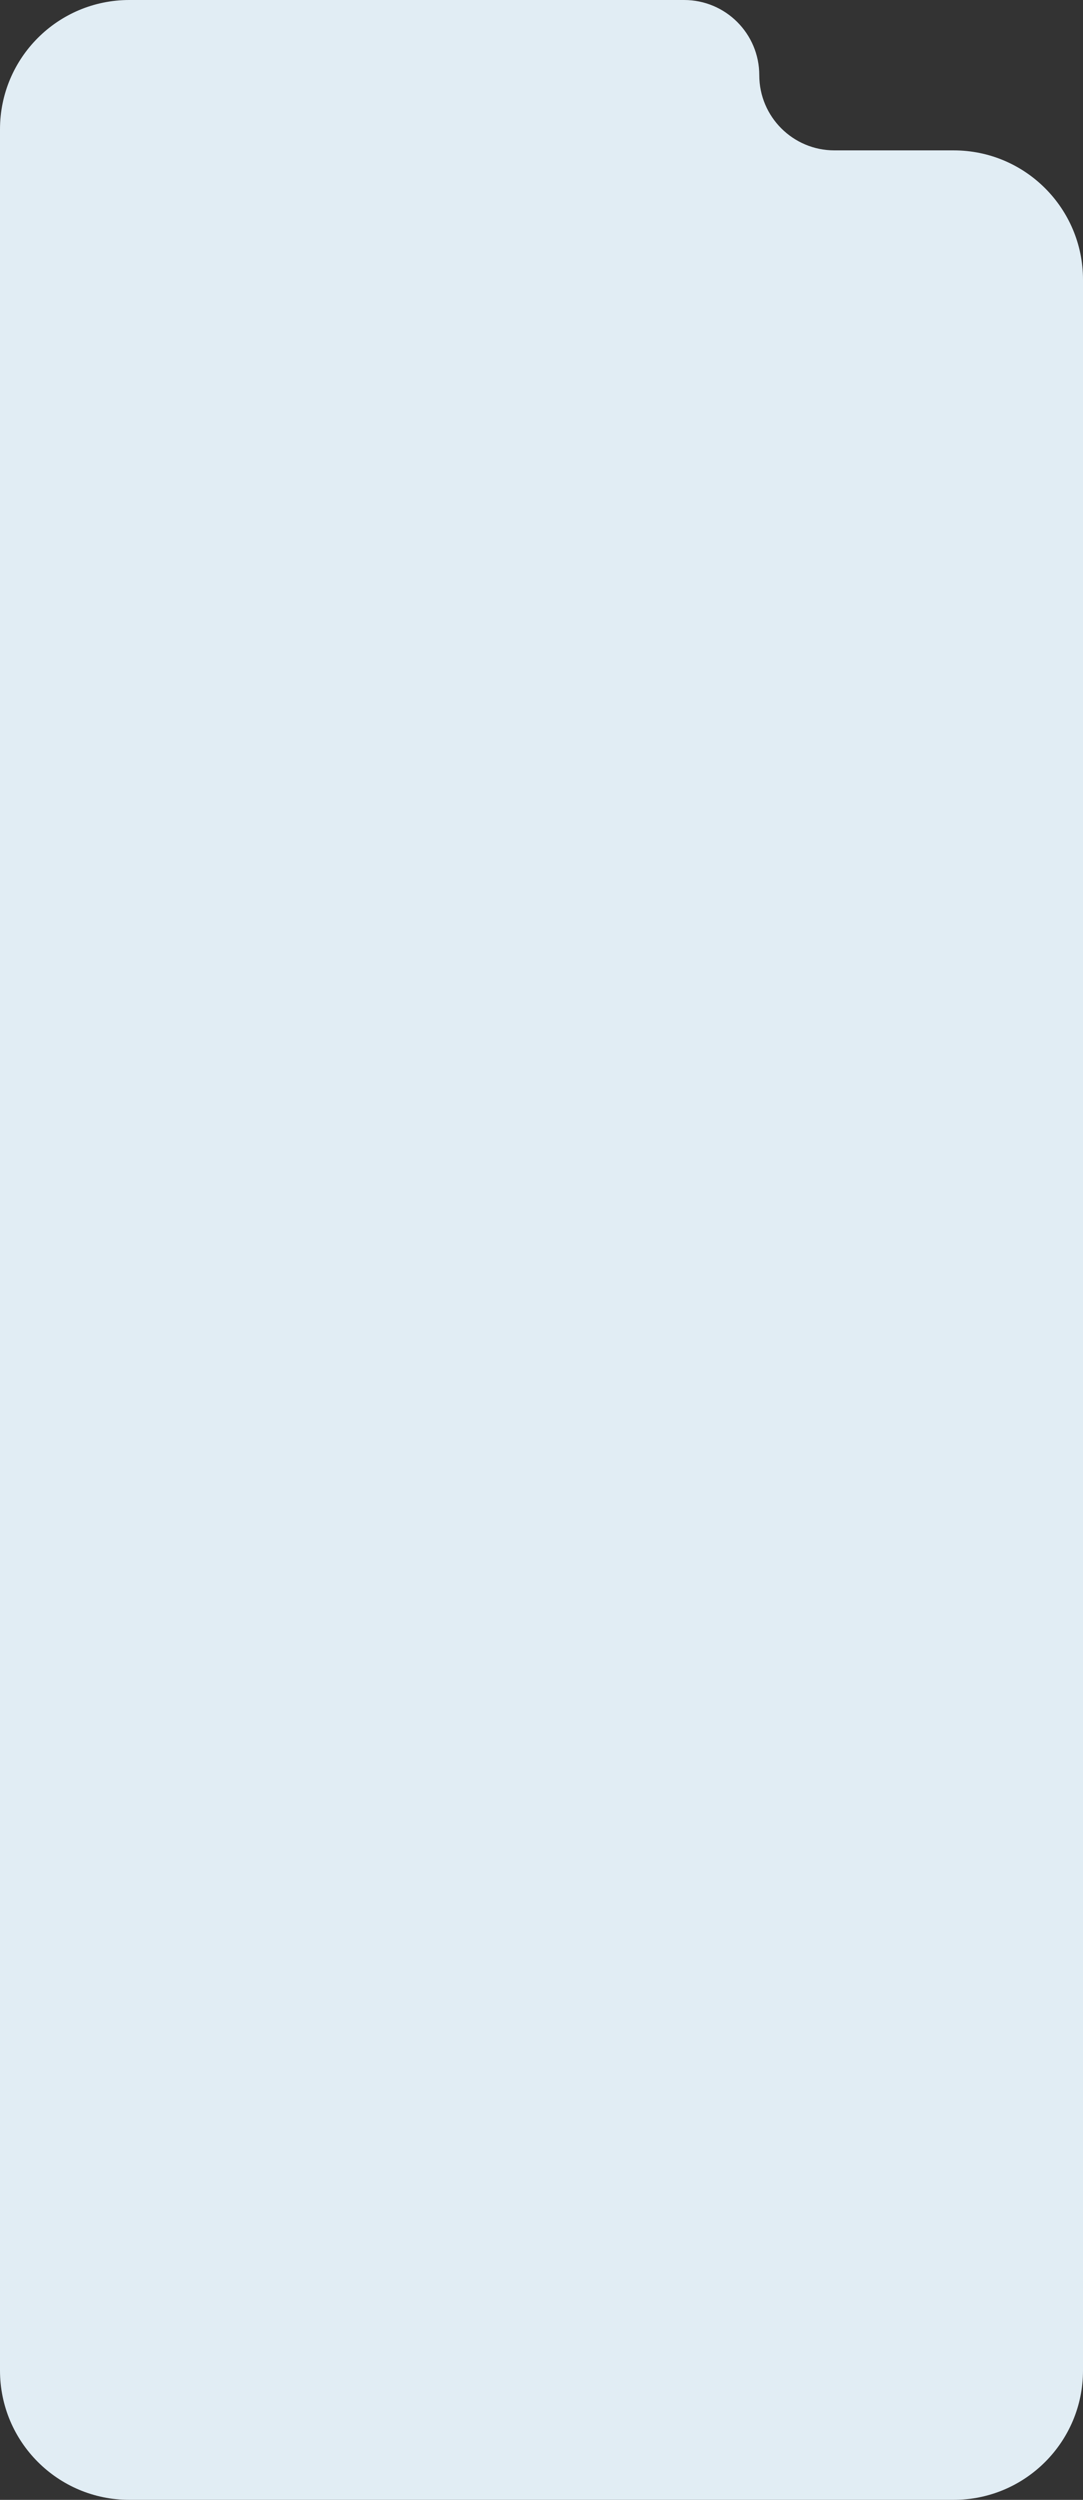 <svg width="335" height="773" viewBox="0 0 335 773" fill="none" xmlns="http://www.w3.org/2000/svg">
<rect x="0" y="0" width="335" height="773" fill="#333333" stroke="none"/>
<path d="M0 40C0 17.909 17.909 0 40 0H211.614C224.455 0 234.864 10.409 234.864 23.25C234.864 36.091 245.273 46.5 258.114 46.5H295C317.091 46.5 335 64.409 335 86.5V733C335 755.091 317.091 773 295 773H40C17.909 773 0 755.091 0 733V40Z" fill="url(#paint0_linear_43_2428)"/>
<defs>
<linearGradient id="paint0_linear_43_2428" x1="1323.61" y1="42" x2="198.256" y2="272.625" gradientUnits="userSpaceOnUse">
<stop stop-color="#E1EBF1"/>
<stop offset="1" stop-color="#E1EDF4"/>
</linearGradient>
</defs>
</svg>
